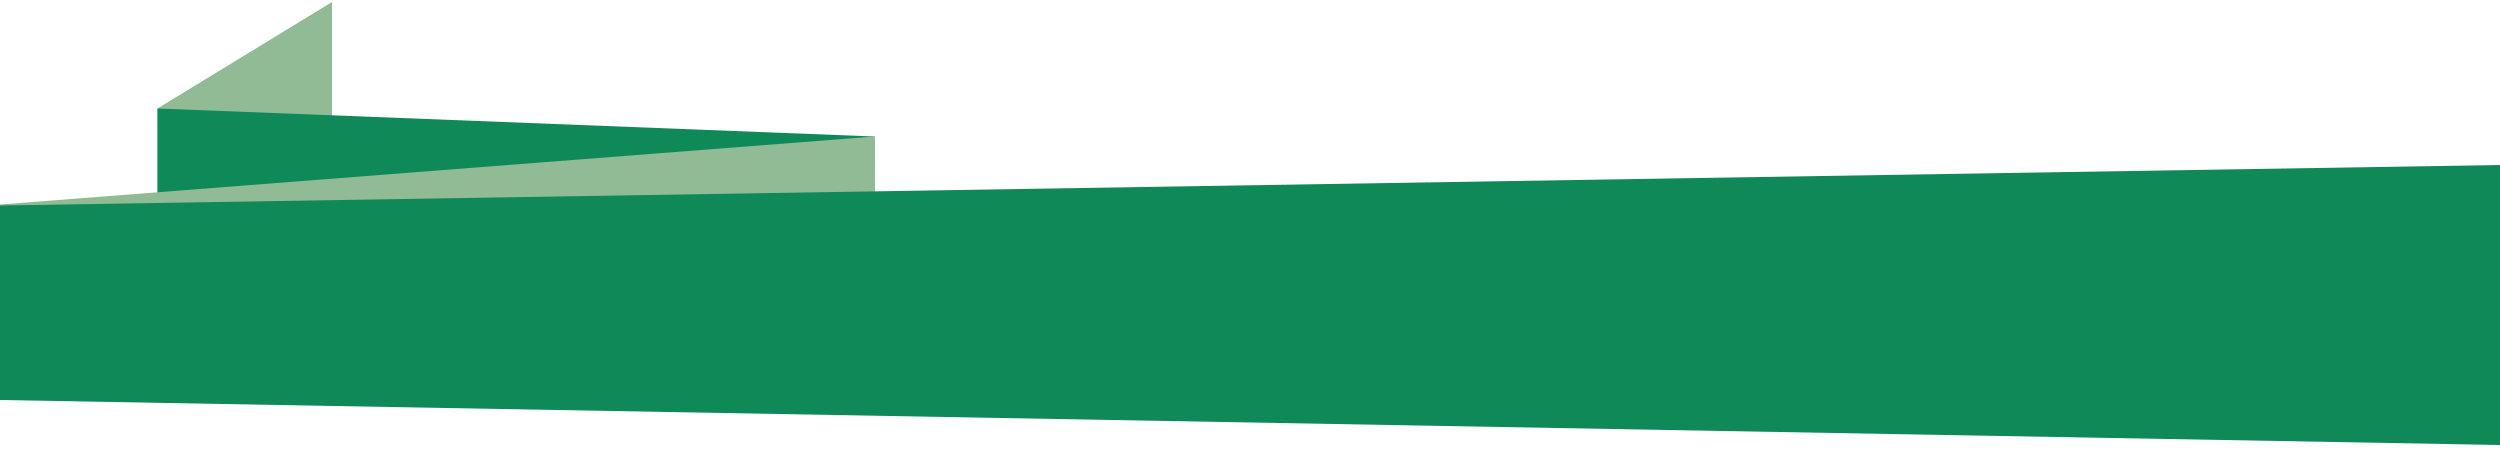 <?xml version="1.0" encoding="utf-8"?>
<!-- Generator: Adobe Illustrator 18.1.1, SVG Export Plug-In . SVG Version: 6.00 Build 0)  -->
<svg version="1.1" id="Ebene_1" xmlns="http://www.w3.org/2000/svg" xmlns:xlink="http://www.w3.org/1999/xlink" x="0px" y="0px"
	 viewBox="0 0 500 90" enable-background="new 0 0 500 90" xml:space="preserve">
<g>
	<polygon fill="#90BB95" points="66.4,0.4 31.5,21.7 31.5,69.6 66.4,41.8 	"/>
	<polygon fill="#0E8957" points="174.9,27.3 31.5,21.7 31.5,69.6 174.9,61.6 	"/>
	<polygon fill="#90BB95" points="0,40.9 0,79.9 174.9,61.6 174.9,27.3 	"/>
	<polygon fill="#0E8957" points="0,41.1 0,80 500,89 500,33 	"/>
</g>
</svg>
